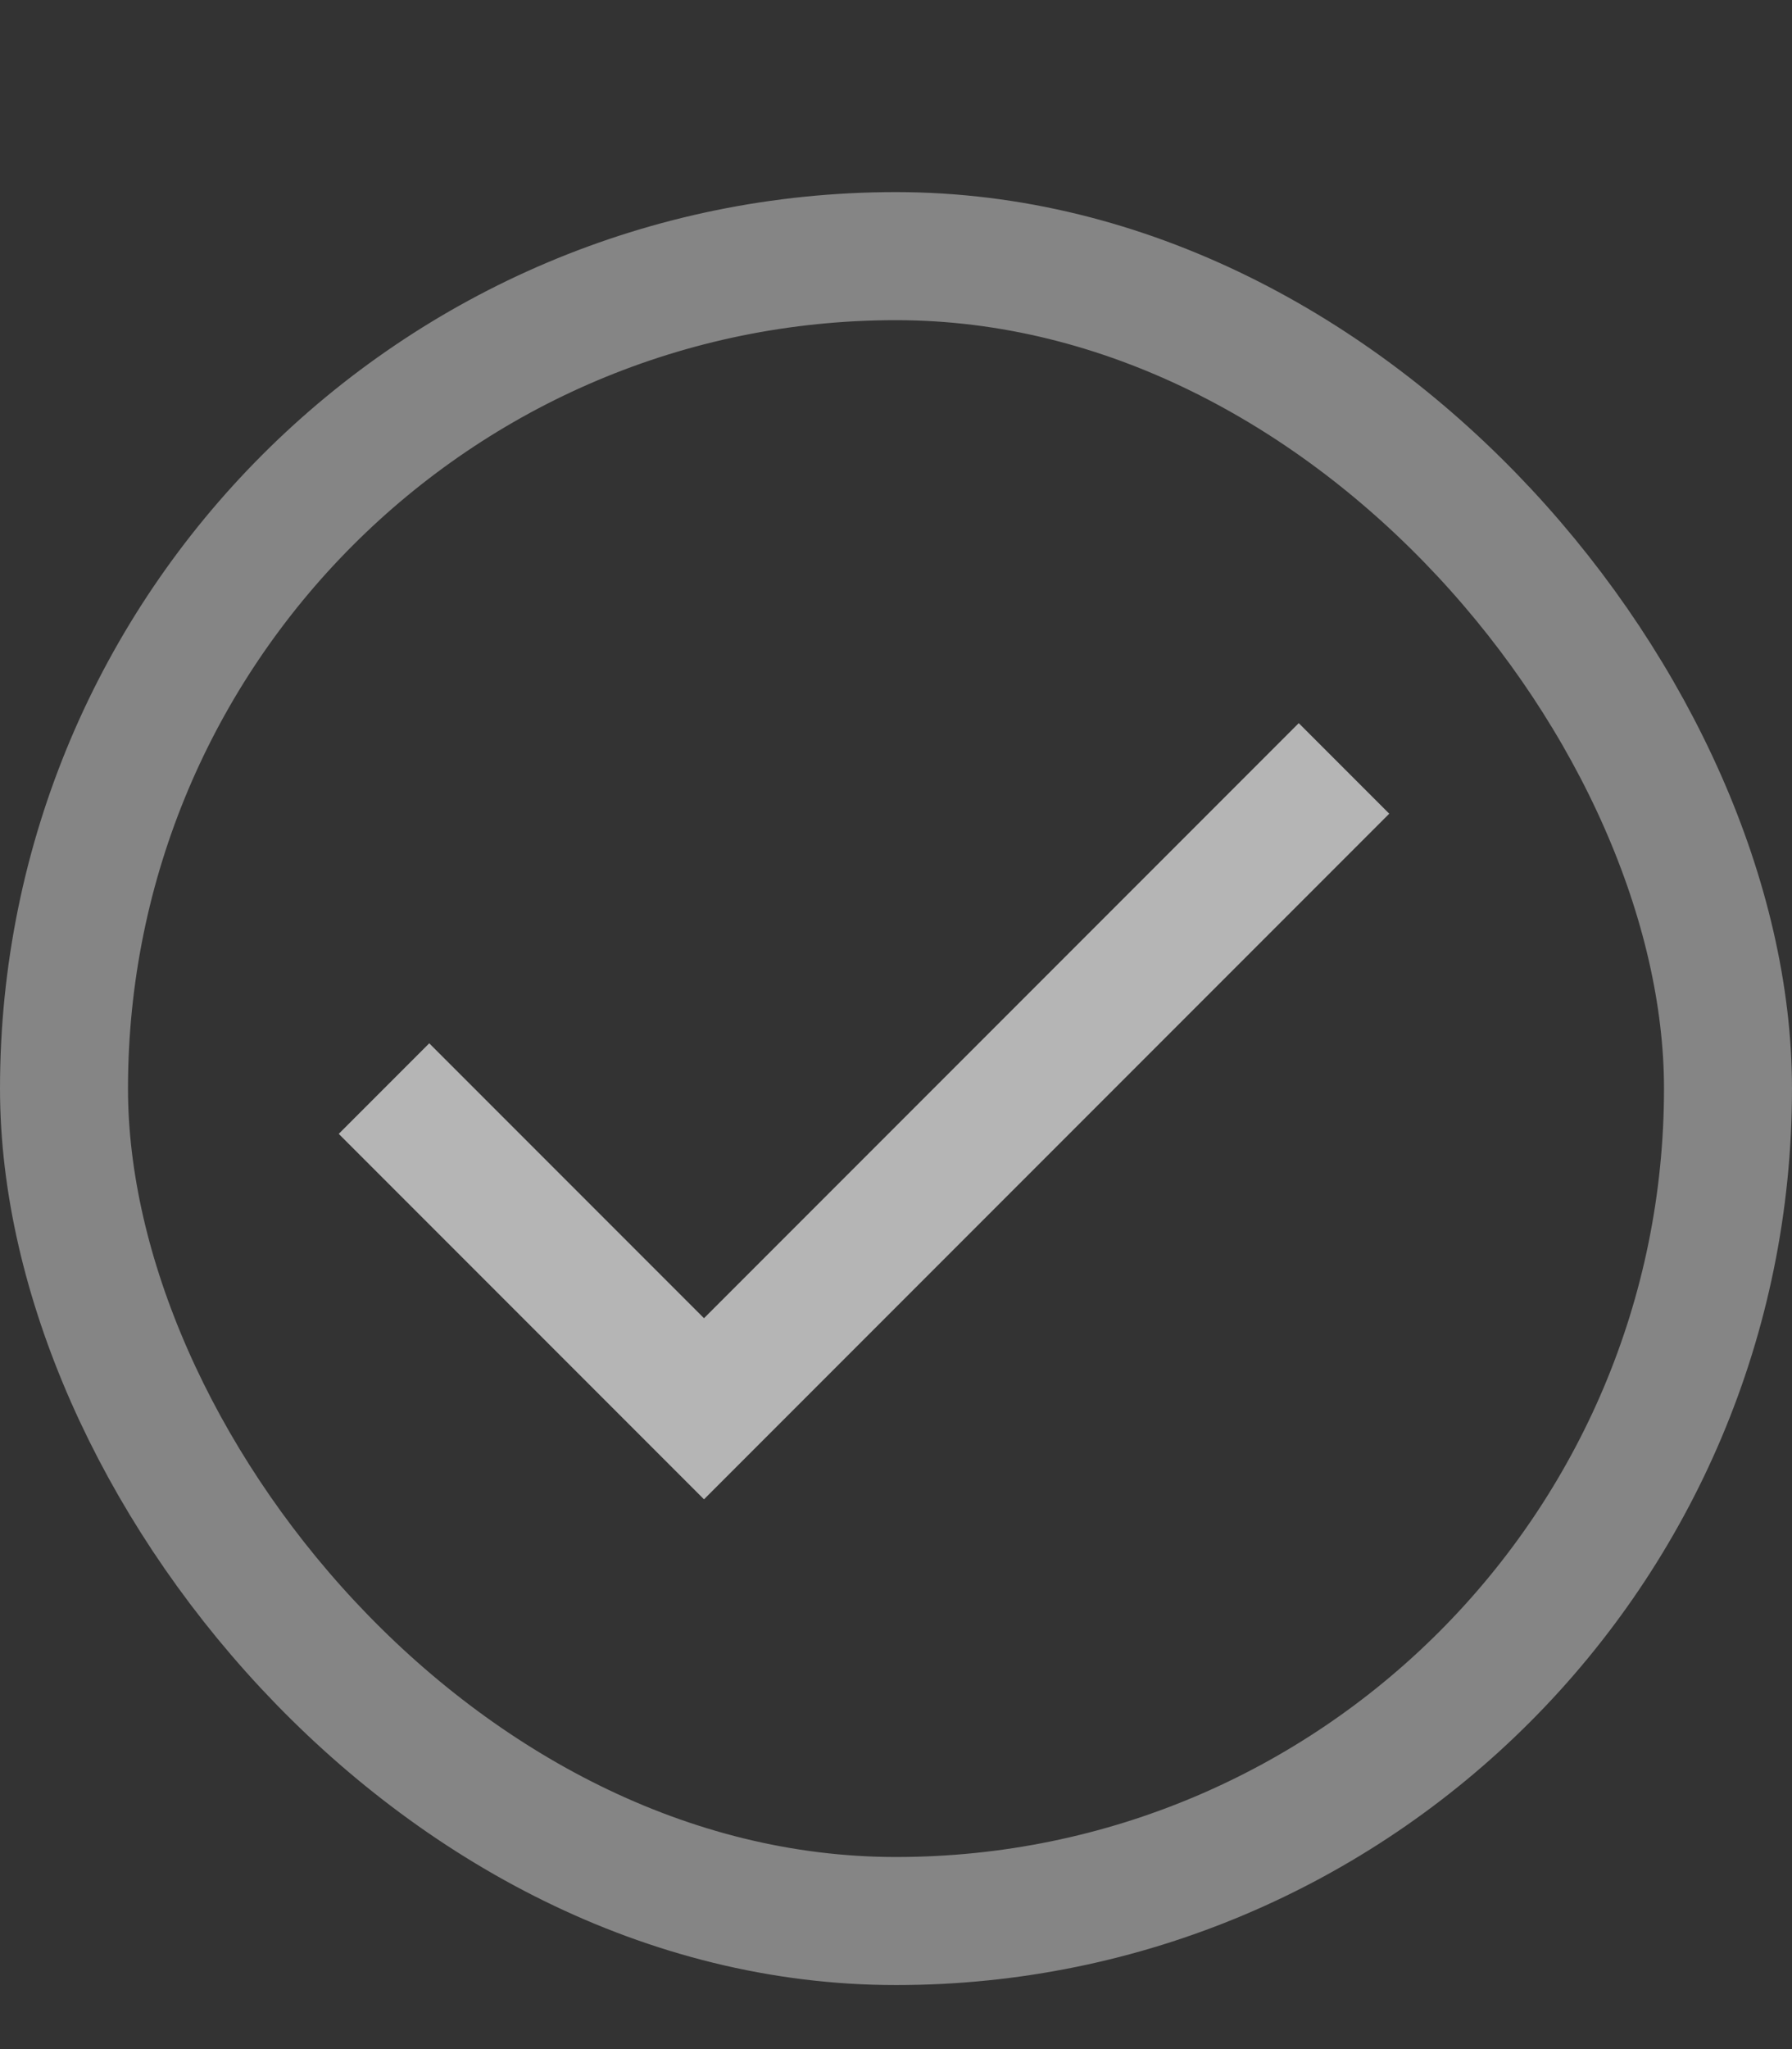 <svg width="14" height="16" viewBox="0 0 14 16" fill="none" xmlns="http://www.w3.org/2000/svg">
<rect x="0" y="0" width="14" height="16" fill="#333333" stroke="none"/>
<rect x="0.5" y="2" width="13" height="13" rx="6.5" stroke="white" stroke-opacity="0.4"/>
<path d="M3 8.5L5.5 11L10.5 6" stroke="#B5B5B5"/>
</svg>
